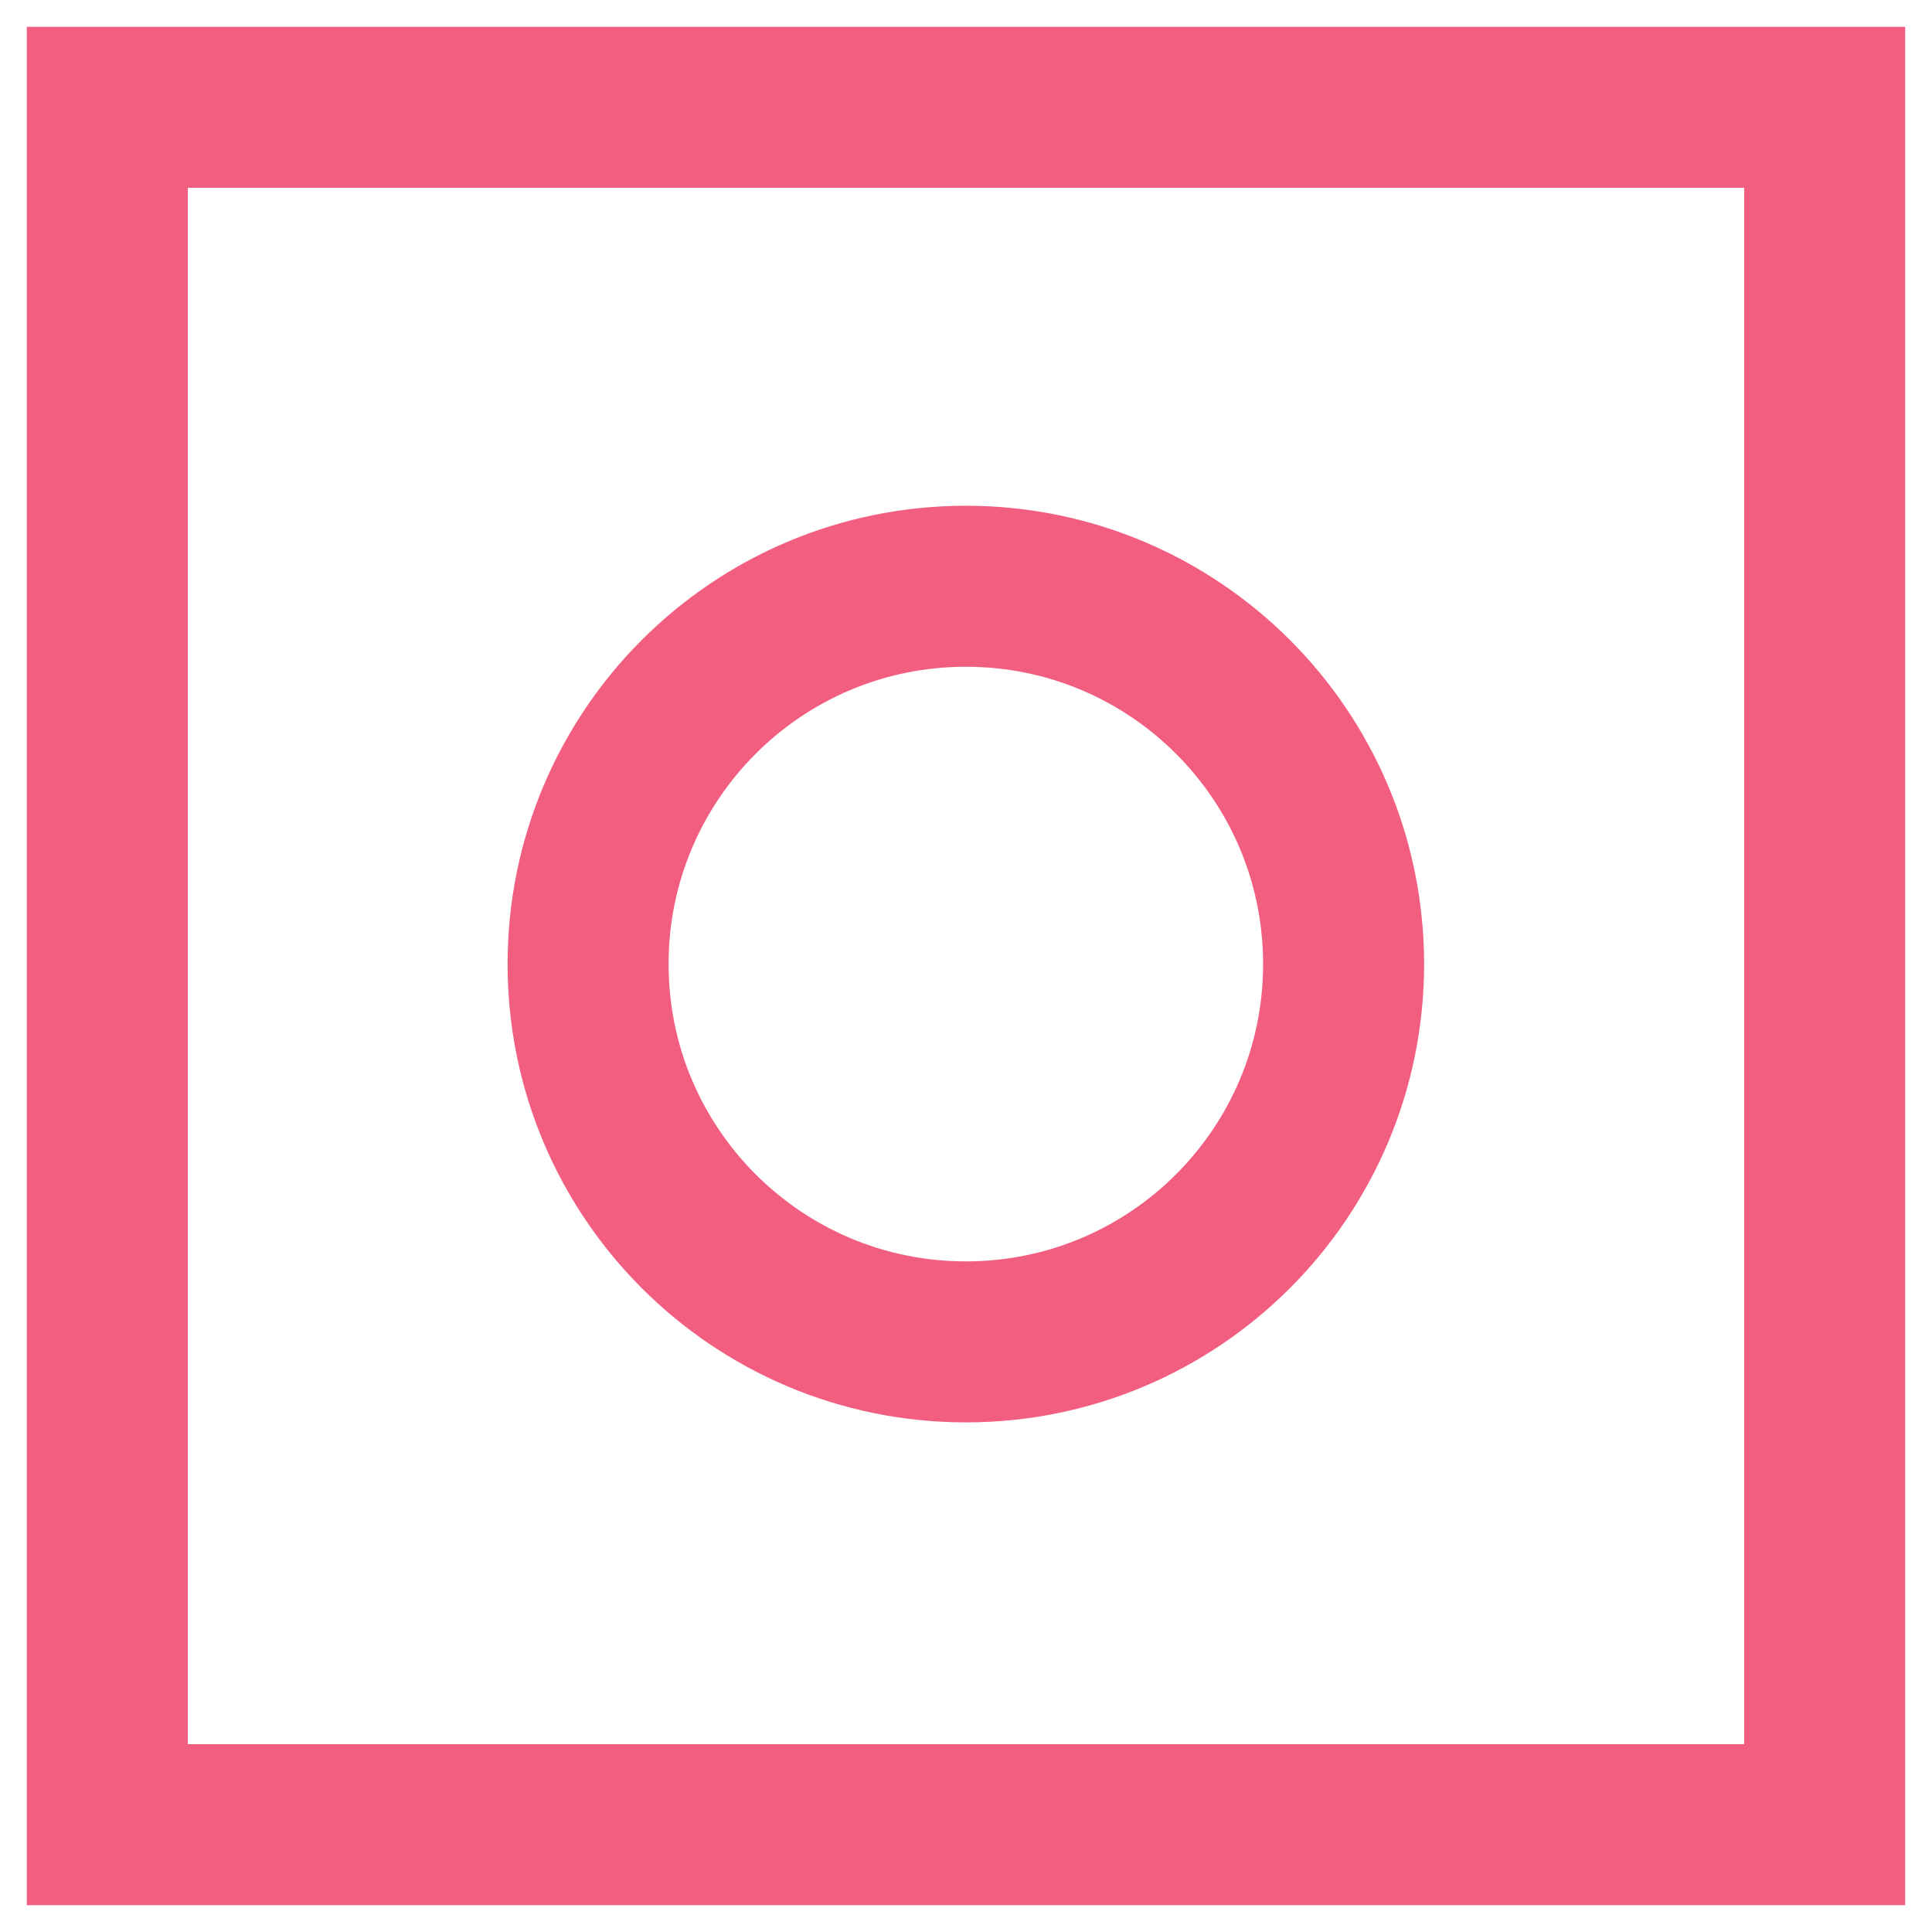 <svg width="18" height="18" viewBox="0 0 18 18" fill="none" xmlns="http://www.w3.org/2000/svg">
<path d="M17 1H1V17H17V1Z" stroke="#F25E7F" stroke-width="1.5" stroke-miterlimit="10"/>
<path d="M8.999 12.502C10.943 12.502 12.518 10.926 12.518 8.982C12.518 7.038 10.943 5.462 8.999 5.462C7.054 5.462 5.479 7.038 5.479 8.982C5.479 10.926 7.054 12.502 8.999 12.502Z" stroke="#F25E7F" stroke-width="1.5" stroke-miterlimit="10"/>
</svg>
